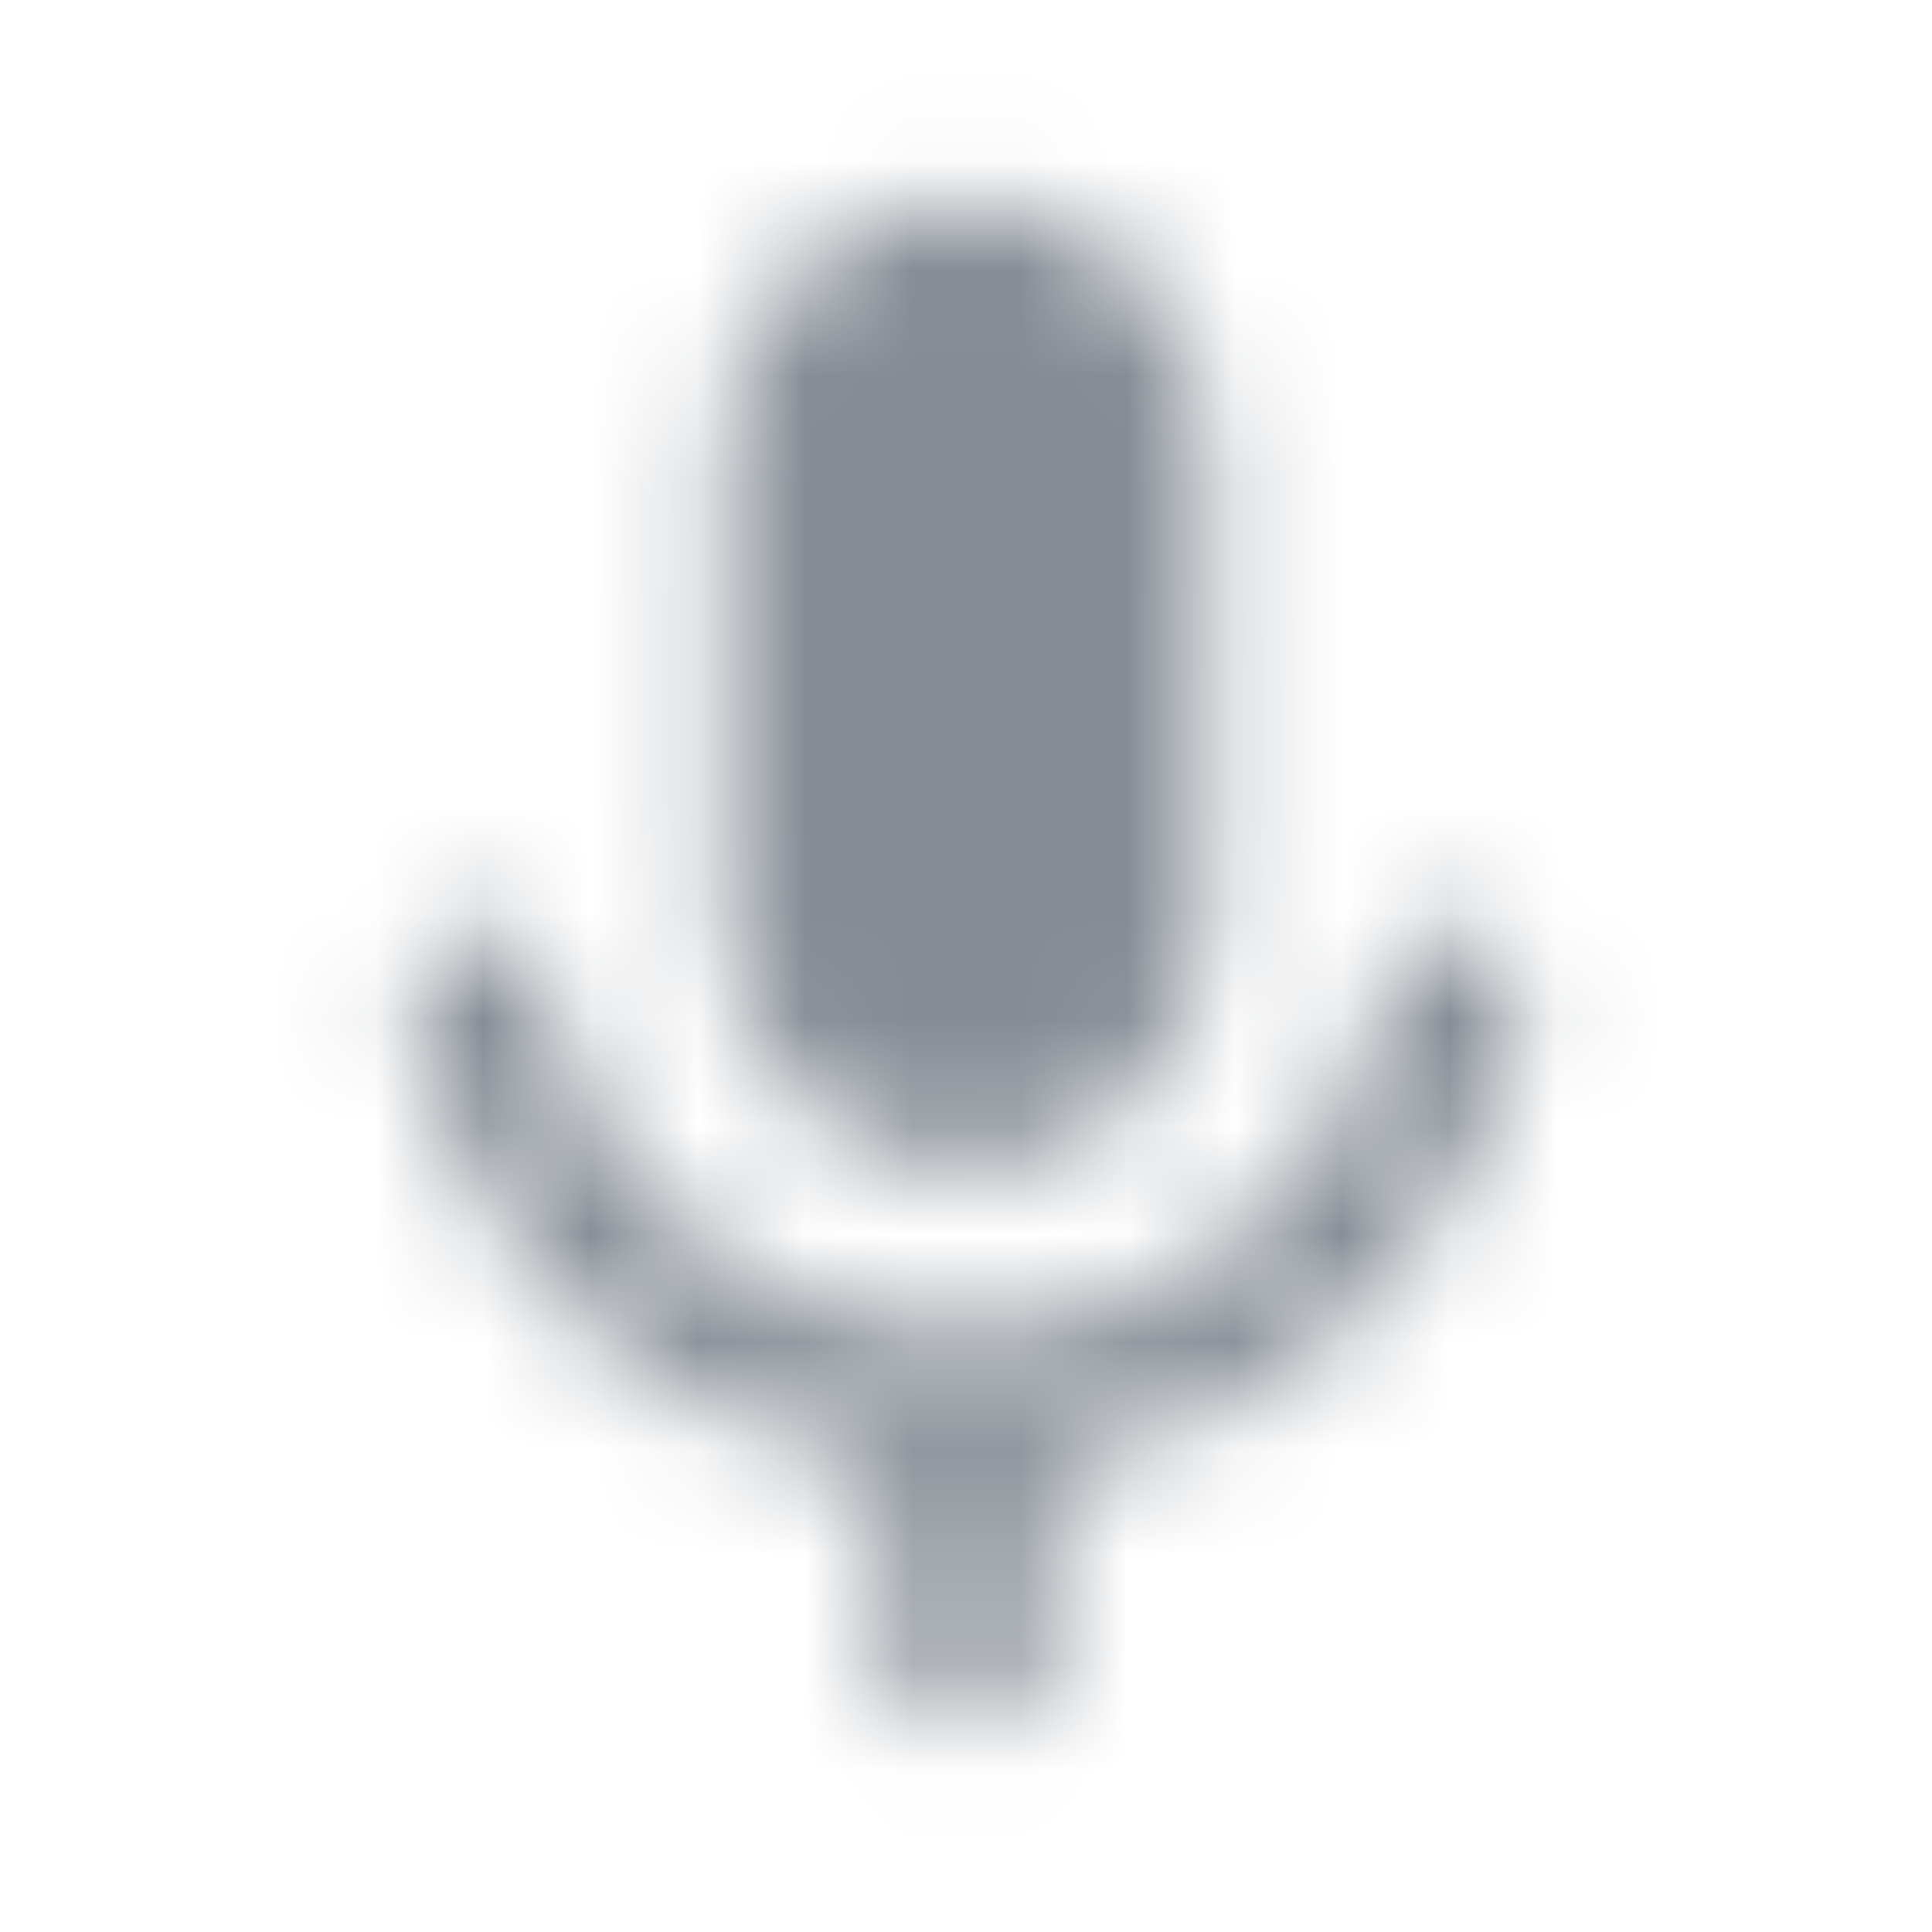 <svg width="18" height="18" viewBox="0 0 18 18" fill="none" xmlns="http://www.w3.org/2000/svg">
<mask id="mask0_4876_18613" style="mask-type:alpha" maskUnits="userSpaceOnUse" x="3" y="1" width="12" height="16">
<path fill-rule="evenodd" clip-rule="evenodd" d="M11.243 8.625C11.243 9.87 10.245 10.875 9 10.875C7.755 10.875 6.75 9.87 6.75 8.625V4.125C6.75 2.88 7.755 1.875 9 1.875C10.245 1.875 11.25 2.88 11.25 4.125L11.243 8.625ZM12.938 9.158C12.983 8.85 13.245 8.625 13.56 8.625C13.95 8.625 14.25 8.97 14.198 9.352C13.853 11.58 11.97 13.342 9.75 13.665V15.375C9.75 15.787 9.413 16.125 9 16.125C8.588 16.125 8.25 15.787 8.25 15.375V13.665C6.023 13.328 4.148 11.58 3.803 9.352C3.75 8.97 4.05 8.625 4.44 8.625C4.748 8.625 5.018 8.85 5.063 9.158C5.34 11.123 7.103 12.45 9 12.45C10.898 12.45 12.66 11.115 12.938 9.158Z" fill="black"/>
</mask>
<g mask="url(#mask0_4876_18613)">
<rect width="18" height="18" fill="#858C94"/>
</g>
</svg>

